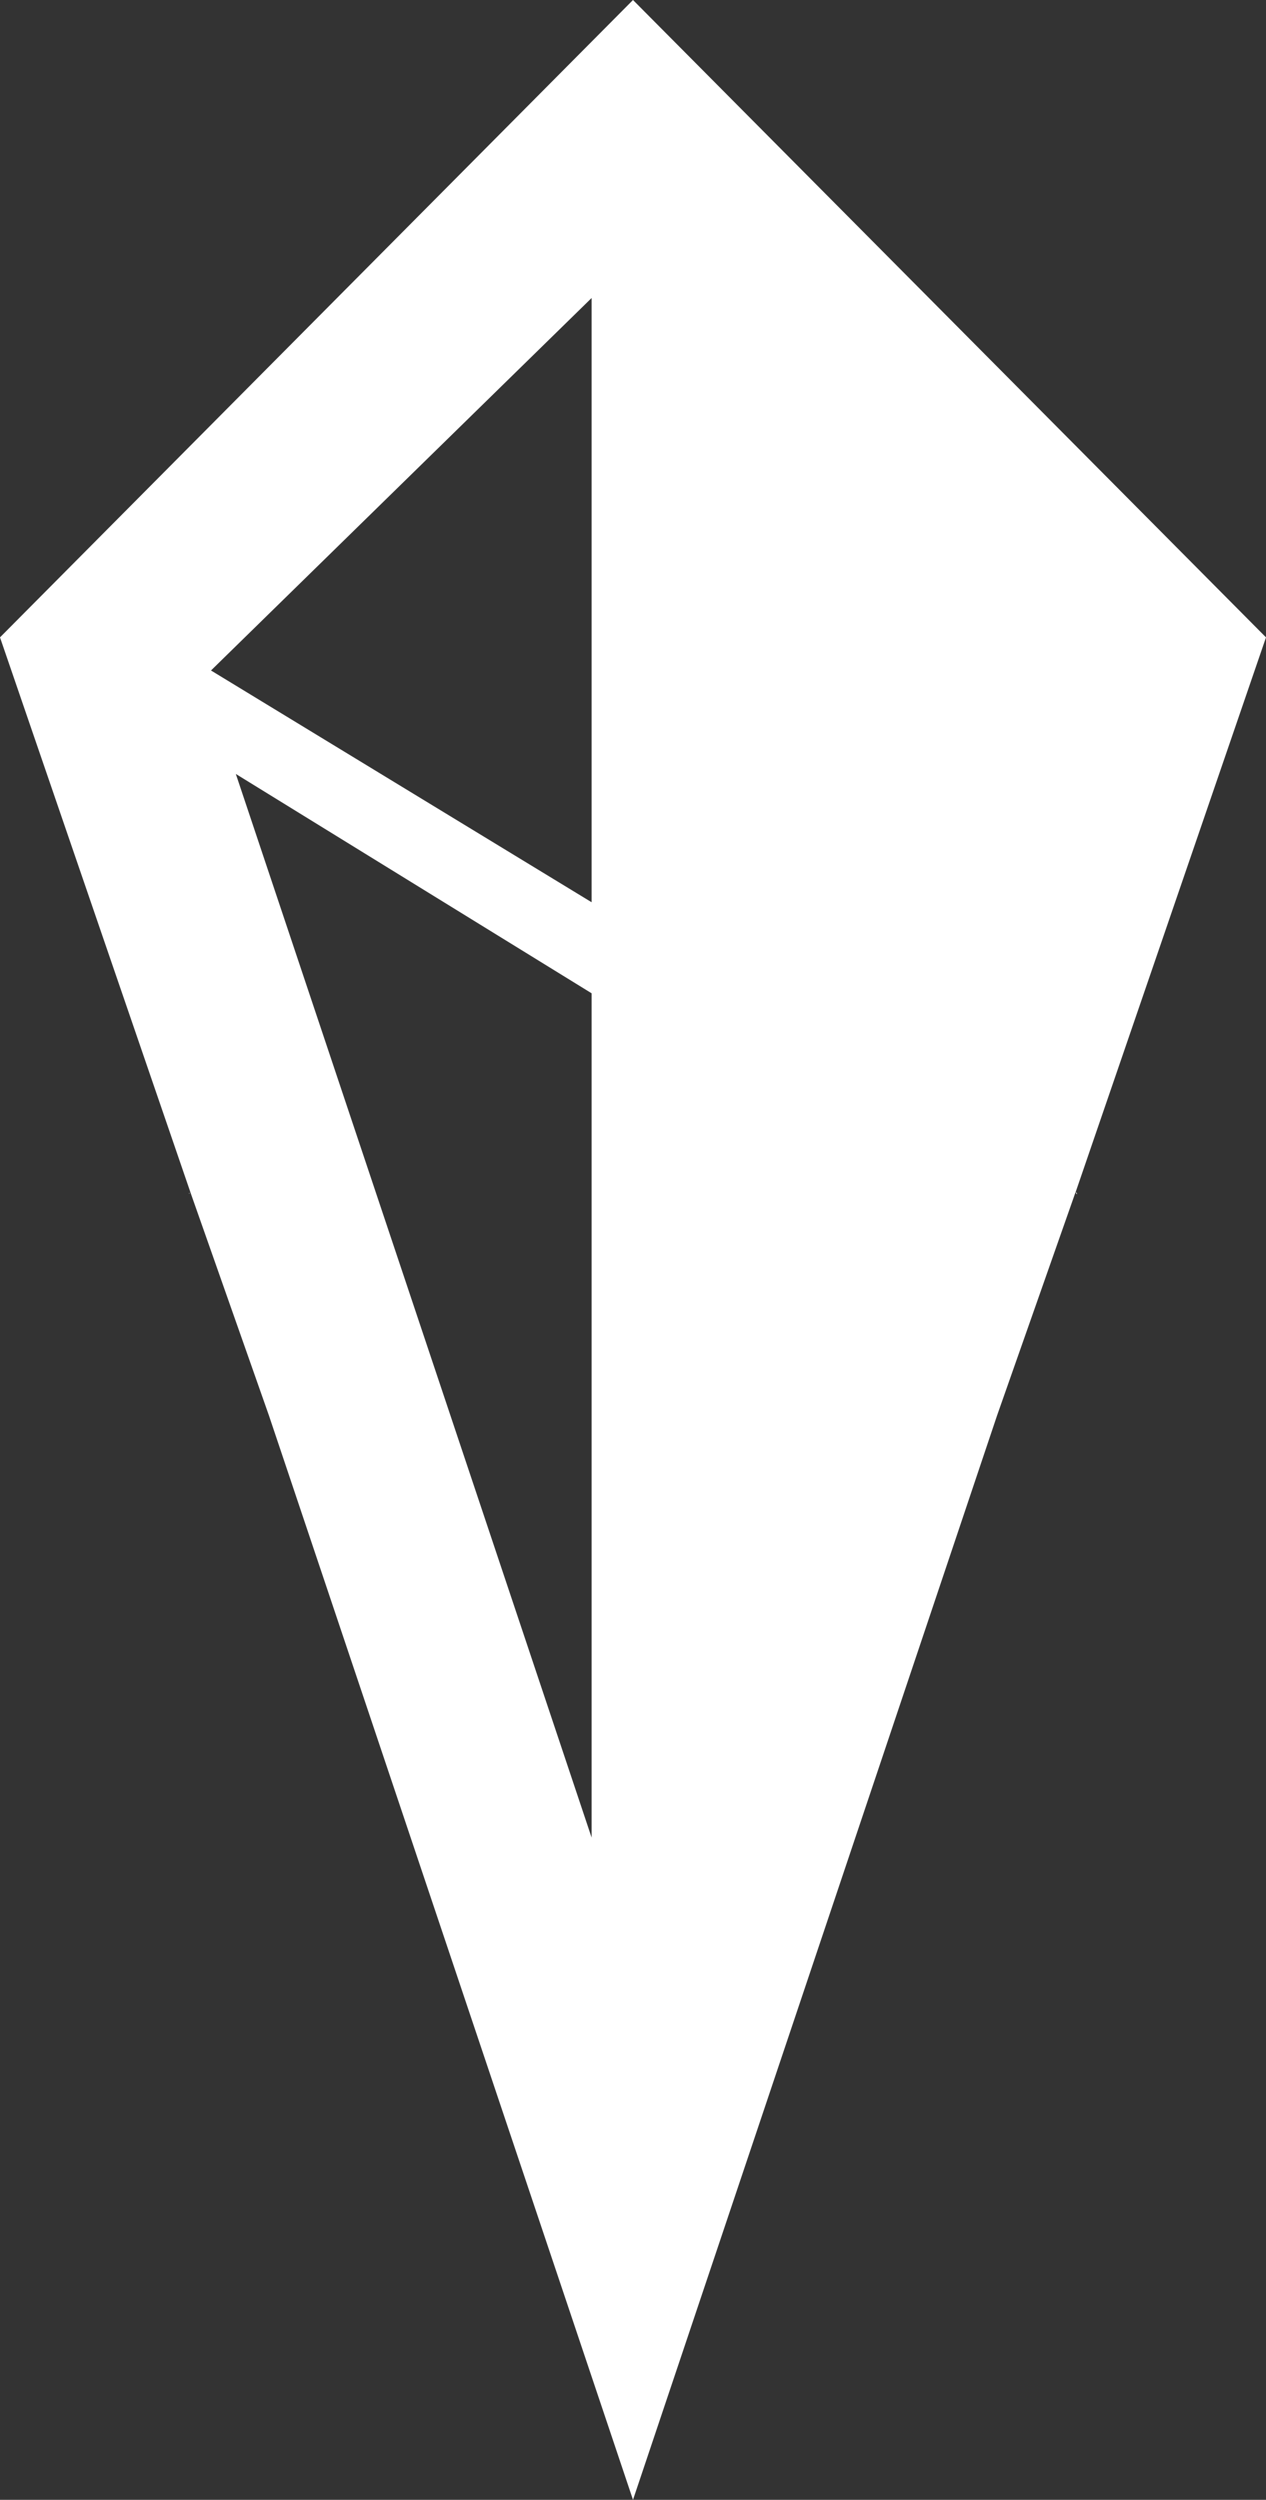<?xml version="1.0" encoding="utf-8"?>
<svg width="153px" height="302px" viewBox="0 0 153 302" version="1.1" xmlns:xlink="http://www.w3.org/1999/xlink" xmlns="http://www.w3.org/2000/svg">
  <rect x="0" y="0" width="153" height="302" fill="#333333" stroke="none"/>
  <path d="M120.5 171L76.5 302L32.5 171L22.998 144.001L23 144L0 77L76.5 0L153 77L152.999 77.004L130 144L130.164 144.164L130.121 144.292C130.038 144.105 129.991 144 129.991 144L120.5 171ZM25.5 81L71.5 109L71.5 36L25.5 81ZM71.5 120L28.5 93.5L71.5 222L71.5 120ZM22.929 144.071L22.861 144.238L22.836 144.164L22.929 144.071Z" id="New-shape-Union-Xor-Union-Xor-Intersect-Difference-Difference" fill="#FFFFFF" fill-rule="evenodd" stroke="none" />
</svg>